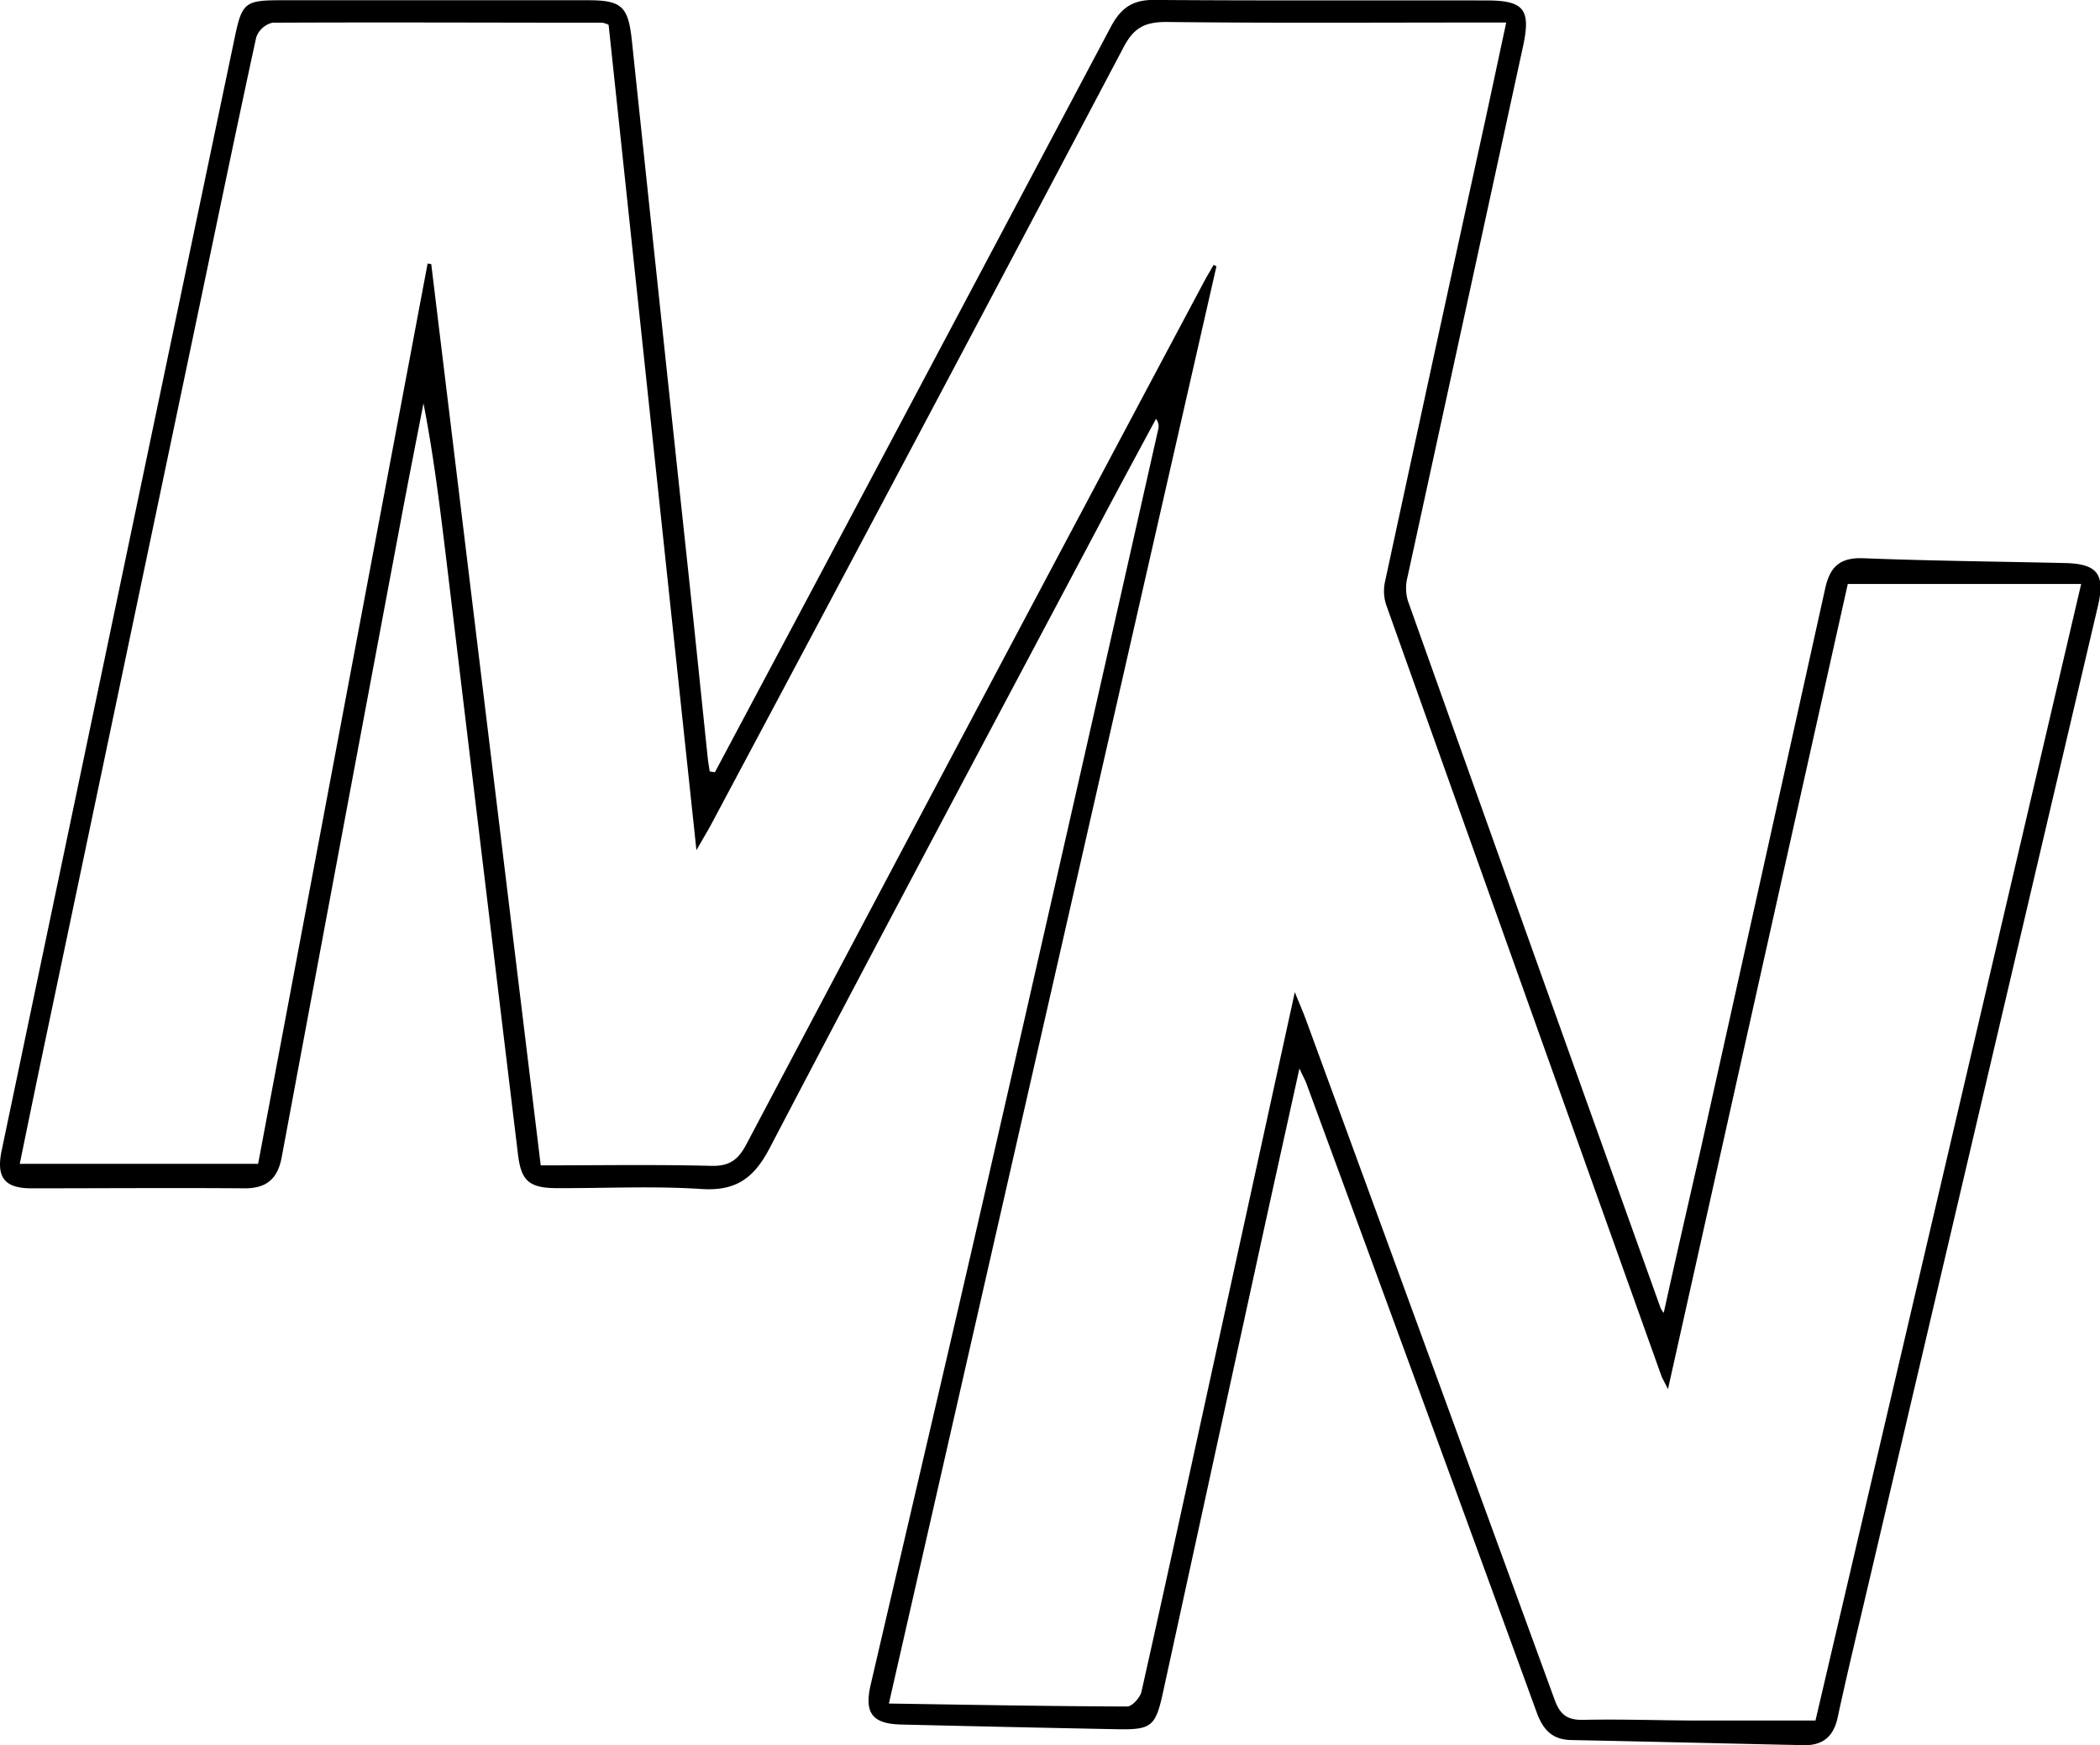 <svg id="Layer_1" data-name="Layer 1" xmlns="http://www.w3.org/2000/svg" viewBox="0 0 341.22 283.52"><path d="M233.73,291l15.5-29.11q24.45-46,48.84-92c1.6-3,3.48-4.39,7-4.36,18,.13,36,.05,54,.08,6.1,0,7.25,1.43,6,7.33q-9.4,43.2-18.81,86.38a7.26,7.26,0,0,0,.06,3.79q20.49,57.53,41.1,115a7.07,7.07,0,0,0,.48.72c2-9.08,4-17.81,6-26.54q10.15-45.6,20.25-91.21c.78-3.51,2.44-5,6.2-4.85,10.91.43,21.83.53,32.74.78,5.29.12,6.58,1.82,5.36,7L421.5,421.46c-1.8,7.7-3.67,15.38-5.34,23.11-.67,3.12-2.45,4.55-5.5,4.48-12.6-.26-25.19-.58-37.79-.83-3.12-.06-4.59-1.7-5.62-4.52q-18.63-51.13-37.43-102.2c-.2-.53-.48-1-1.11-2.38-2.16,9.8-4.16,18.8-6.13,27.81q-8,36.69-16,73.38c-1.25,5.75-1.86,6.27-7.66,6.15q-17.46-.34-34.91-.76c-4.67-.11-6-1.83-5-6.32,6.26-26.95,12.6-53.88,18.77-80.85q14.1-61.63,28-123.31a1.89,1.89,0,0,0-.38-1.63c-3.23,6-6.48,12-9.68,18.08C278,285.09,260.19,318.46,242.66,352c-2.57,4.92-5.47,7.07-11.12,6.7-7.77-.51-15.59-.11-23.39-.14-4.55,0-5.89-1.12-6.41-5.44q-5.9-48.75-11.75-97.49c-1-8.17-2-16.33-3.61-24.56-1.13,5.83-2.29,11.66-3.39,17.5Q173.14,301,163.35,353.5c-.66,3.57-2.48,5.12-6.11,5.09-11.52-.09-23,0-34.56,0-4.4,0-5.75-1.81-4.84-6.14Q136.79,262,155.72,171.58c1.17-5.59,1.69-6,7.42-6h50c5.53,0,6.52,1.06,7.11,6.65q4.54,43.11,9.16,86.21c1.07,10,2.09,20,3.14,30.06.08.79.22,1.58.34,2.37ZM262,442.29c13.1.2,25.91.44,38.72.48.8,0,2.1-1.44,2.32-2.39,3.95-17.6,7.77-35.23,11.62-52.85,4.37-20,8.75-40,13.3-60.81.8,2,1.36,3.25,1.84,4.57q20.22,55.18,40.38,110.4c.88,2.41,2.06,3.31,4.64,3.25,6-.13,12,.08,18,.11,6.46,0,12.92,0,19.74,0Q434,353.36,455.73,260.41H417.81L388.59,391.22c-.6-1.23-.91-1.73-1.11-2.28q-22.38-62.6-44.7-125.21a7.25,7.25,0,0,1-.15-3.76q8.08-37.47,16.28-74.92c1.12-5.18,2.22-10.36,3.4-15.85h-4.48c-16.92,0-33.84.11-50.75-.09-3.45,0-5.25.92-6.89,4q-33.35,63.19-67,126.24c-.62,1.16-1.31,2.29-2.46,4.31-4.85-45.54-9.57-89.89-14.27-134.09a4.3,4.3,0,0,0-1-.34c-17.88,0-35.76-.09-53.63,0a3.73,3.73,0,0,0-2.63,2.38c-3.5,16.1-6.82,32.25-10.21,48.38q-12.06,57.51-24.15,115c-1.37,6.5-2.7,13-4.06,19.62h38.73q13.81-73.36,27.54-146.26l.59.09q8.88,73.13,17.79,146.42c9.46,0,18.57-.15,27.68.08,3,.08,4.42-1,5.74-3.51q37-70,74.22-139.87c.53-1,1.13-2,1.7-3l.45.26Z" transform="translate(-117.57 -165.54)"/></svg>
